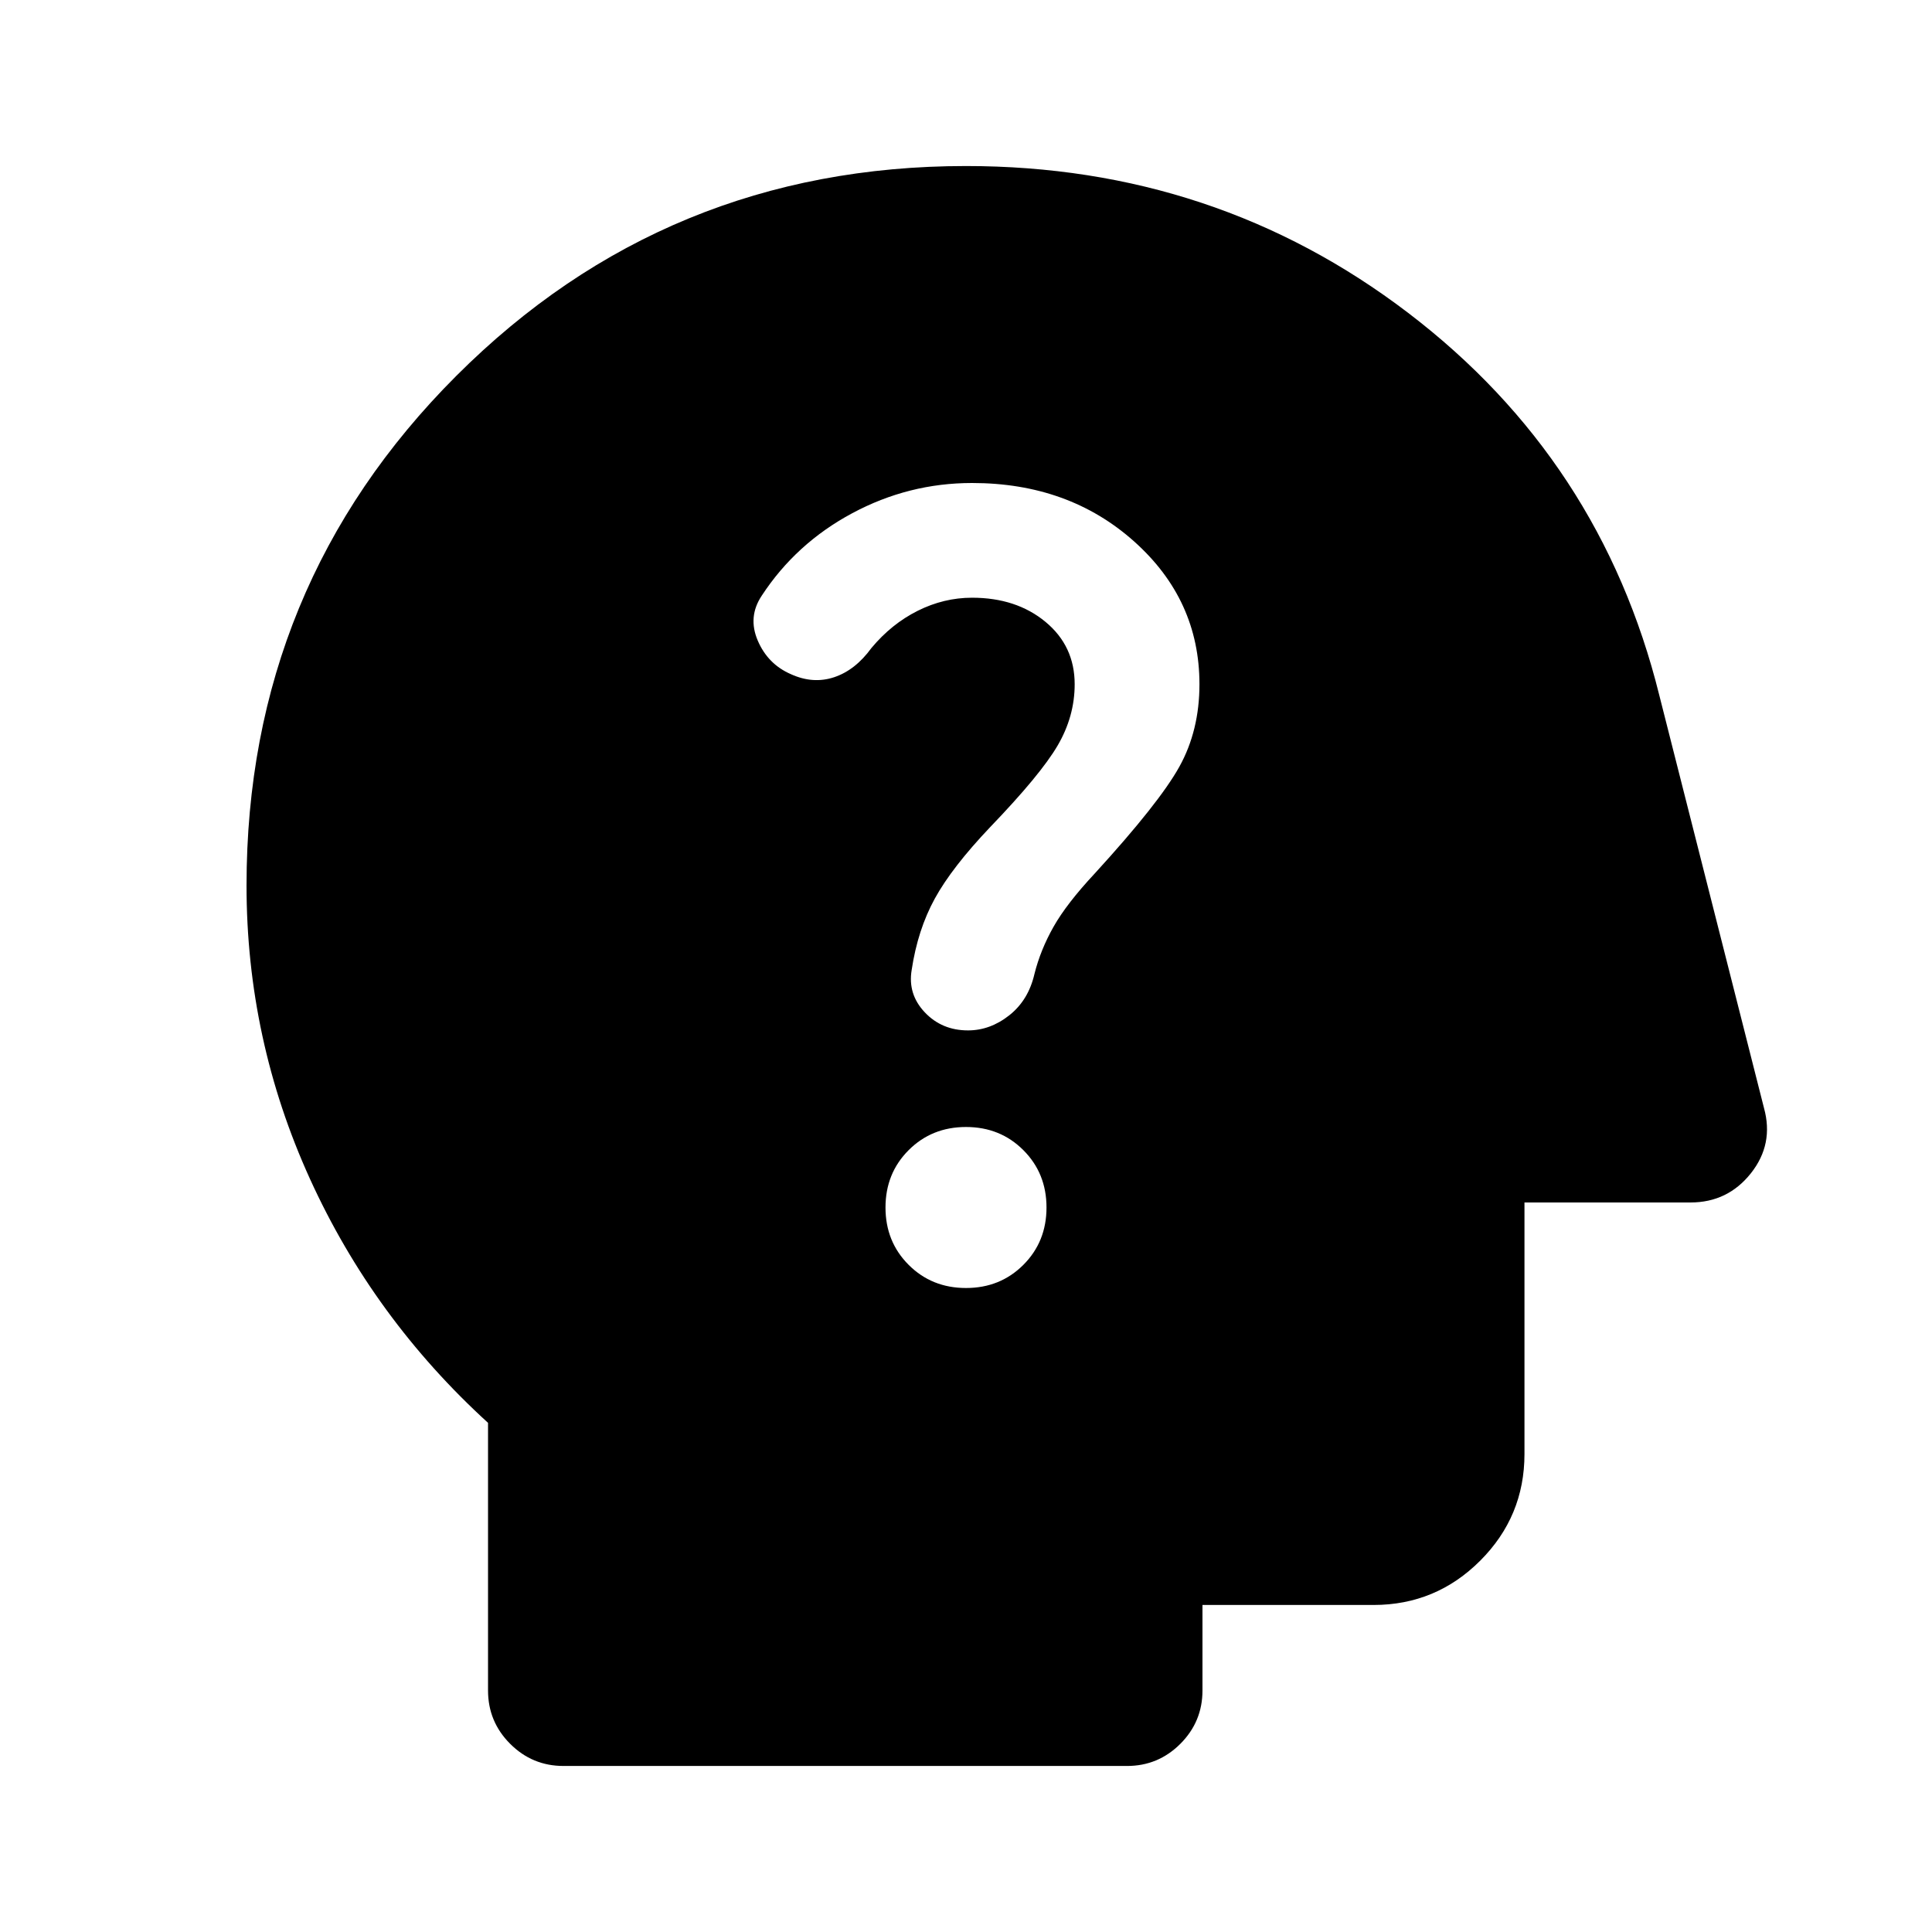 <svg xmlns="http://www.w3.org/2000/svg" height="24" viewBox="0 -960 960 960" width="24"><path d="M280-82.5q-15.5 0-26.5-11t-11-26.5v-133q-57-52-88.5-121.25T122.5-520q0-149 104.25-253.25T480-877.5q124 0 219.75 73t124.75 190l52 205q5 18-6.5 32.5t-30 14.5h-82.5v125q0 31-22 53t-53 22h-85v42.5q0 15.5-11 26.5t-26.5 11H280ZM480-320q17 0 28.5-11.5T520-360q0-17-11.5-28.5T480-400q-17 0-28.5 11.5T440-360q0 17 11.5 28.5T480-320Zm1-128q11 0 20.5-7.5T514-476q3-12 9.5-23.5T544-526q32-35 42-53t10-41q0-42-32.5-71T483-720q-31.5 0-59.5 15t-45 41q-7 10.5-2 22.25T393-625q11 5 21.5 1.5T433-638q10-12 23-18.5t27-6.5q22 0 36.5 12t14.5 31q0 16-8.5 30.5T492-549q-19 20-27.5 35.5T453-478q-2 12 6.5 21t21.5 9Z"/></svg>